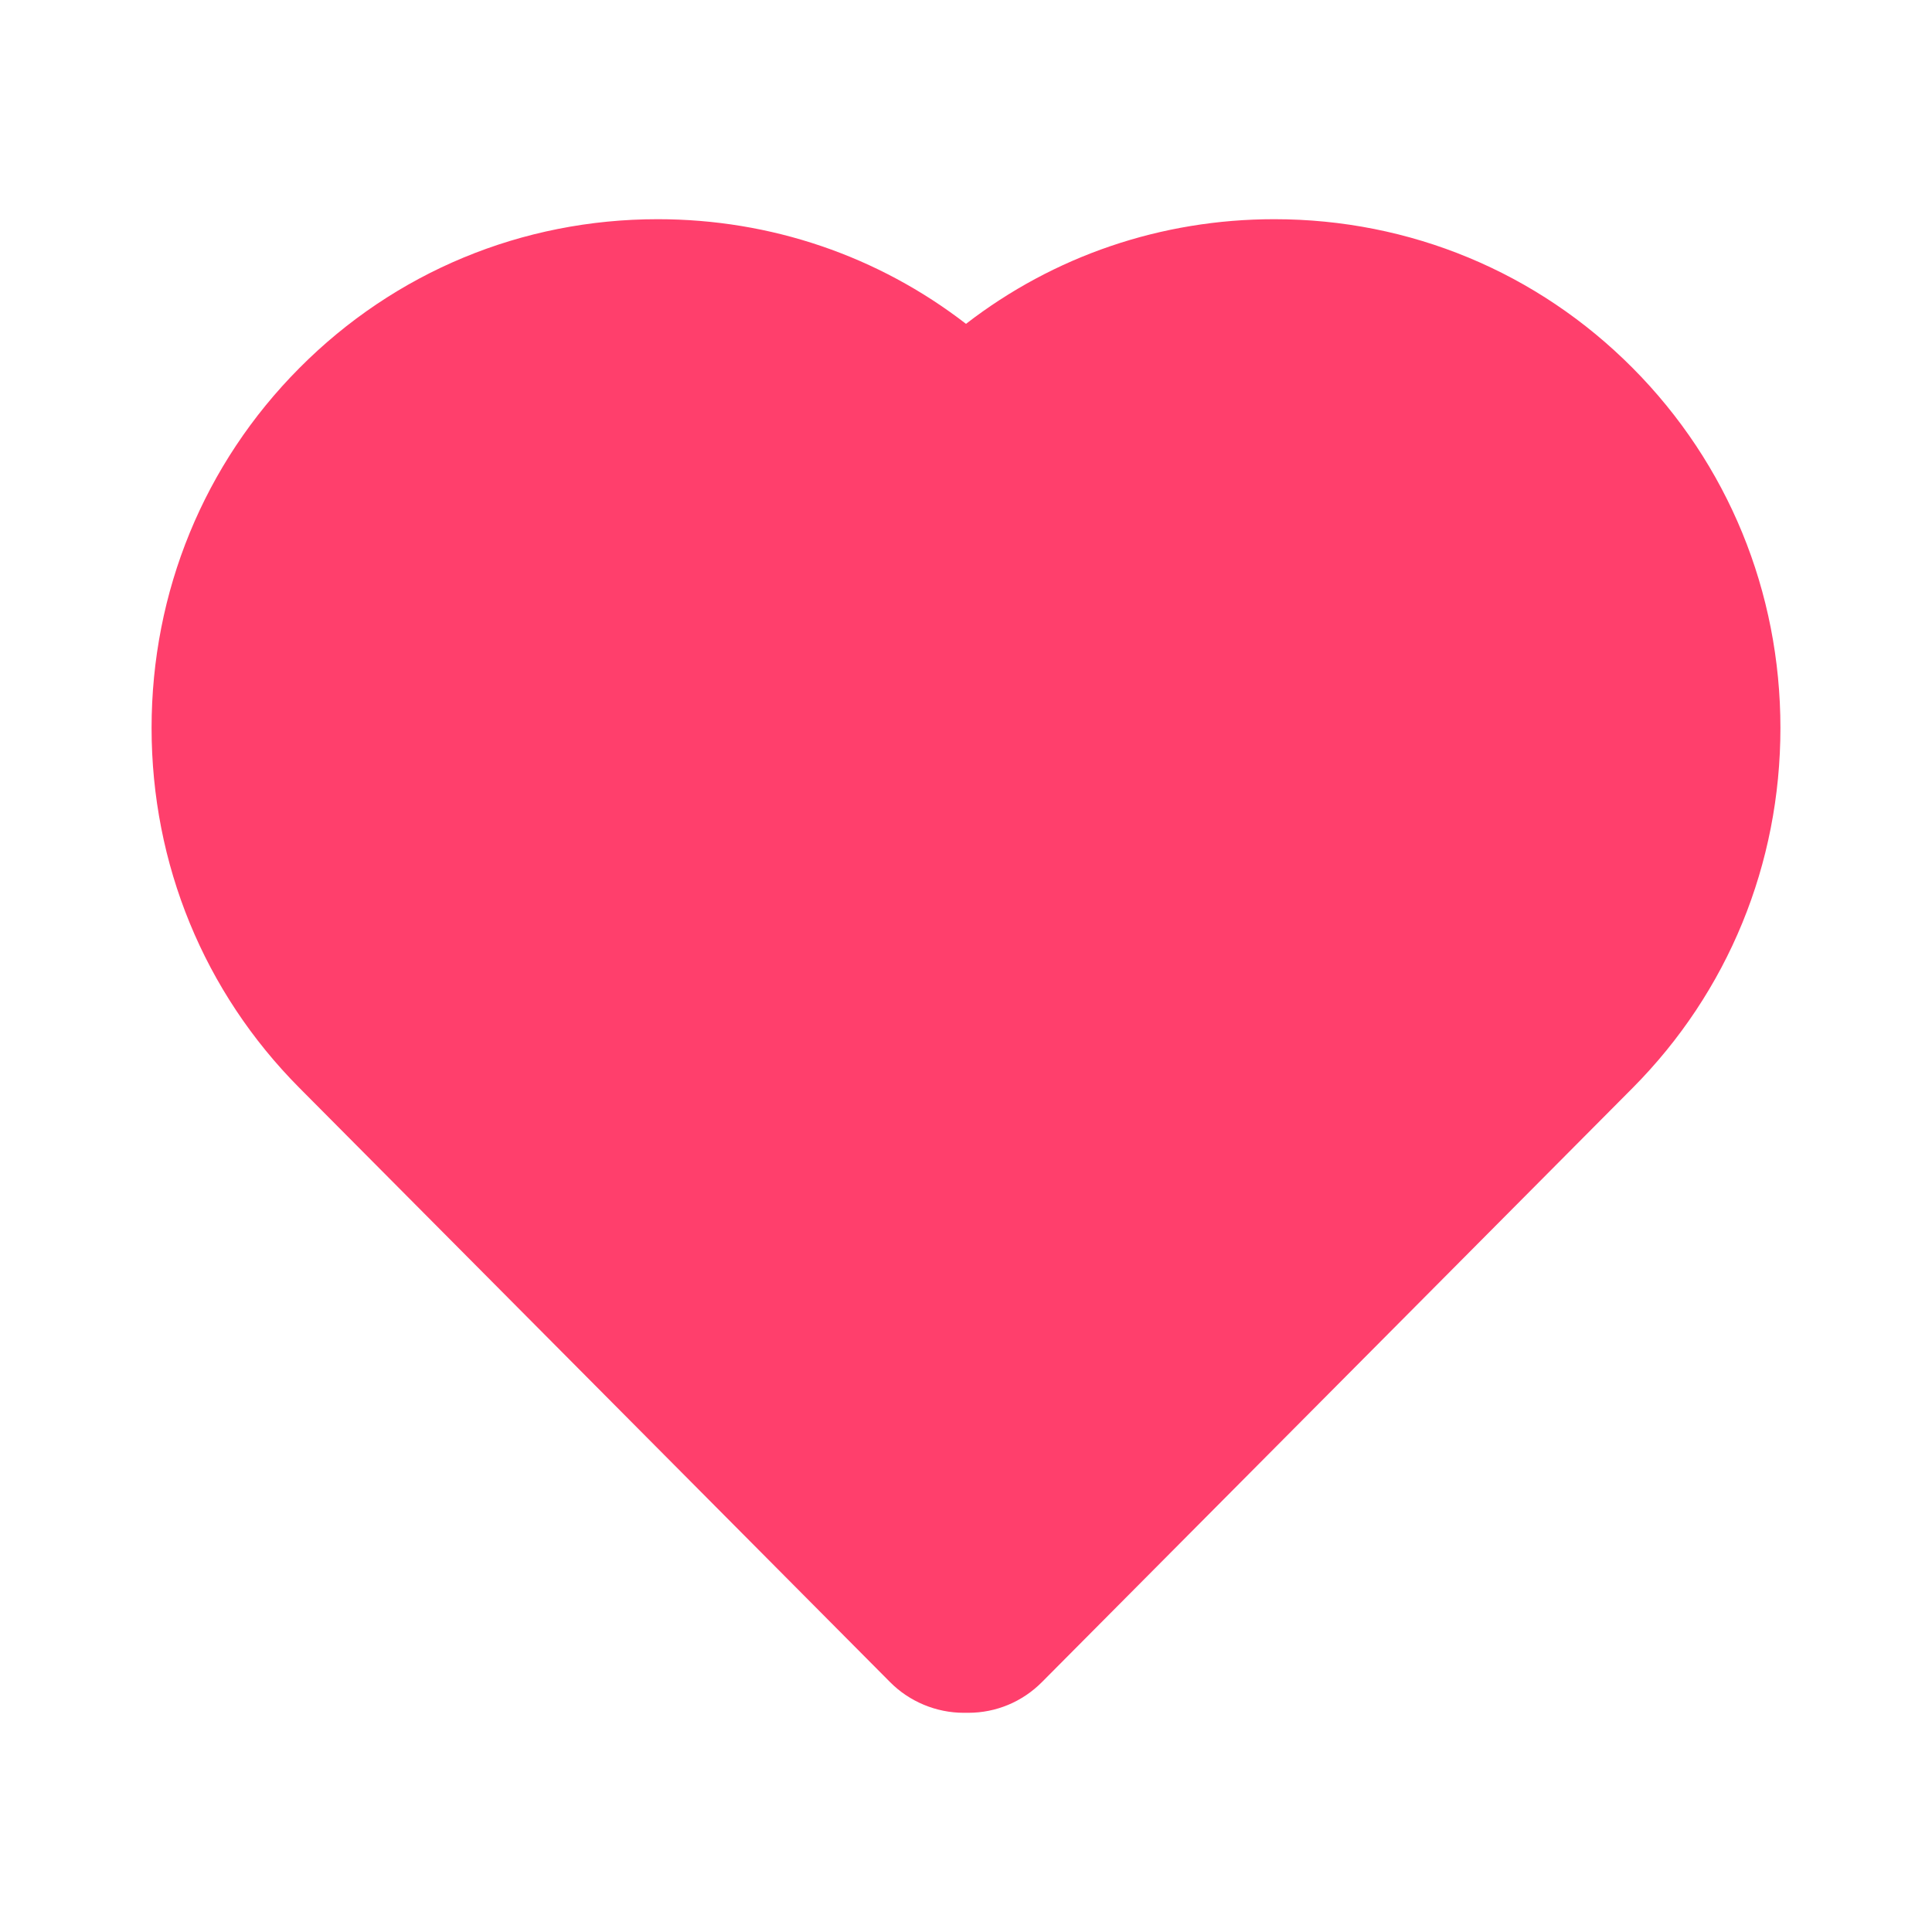 <svg xmlns:xlink="http://www.w3.org/1999/xlink" xmlns="http://www.w3.org/2000/svg" width="24" height="24" viewBox="0 0 24 24"><g stroke="none" stroke-width="1" fill="none" fill-rule="evenodd"><g fill="#FF3F6C" transform="translate(1, 2)"><path d="M11.028,19.277 L10.972,19.277 C10.63,19.277 10.296,19.138 10.056,18.895 L2.719,11.514 C1.535,10.323 0.883,8.735 0.883,7.043 C0.883,5.35 1.535,3.762 2.719,2.572 C3.903,1.38 5.484,0.723 7.17,0.723 C8.576,0.723 9.909,1.18 11,2.023 C12.091,1.18 13.424,0.723 14.83,0.723 C16.516,0.723 18.097,1.38 19.282,2.572 C20.465,3.762 21.117,5.35 21.117,7.043 C21.117,8.736 20.465,10.323 19.282,11.514 L11.943,18.896 C11.699,19.141 11.374,19.277 11.028,19.277 L11.028,19.277 Z" fill="#FF3F6C"></path></g></g></svg>